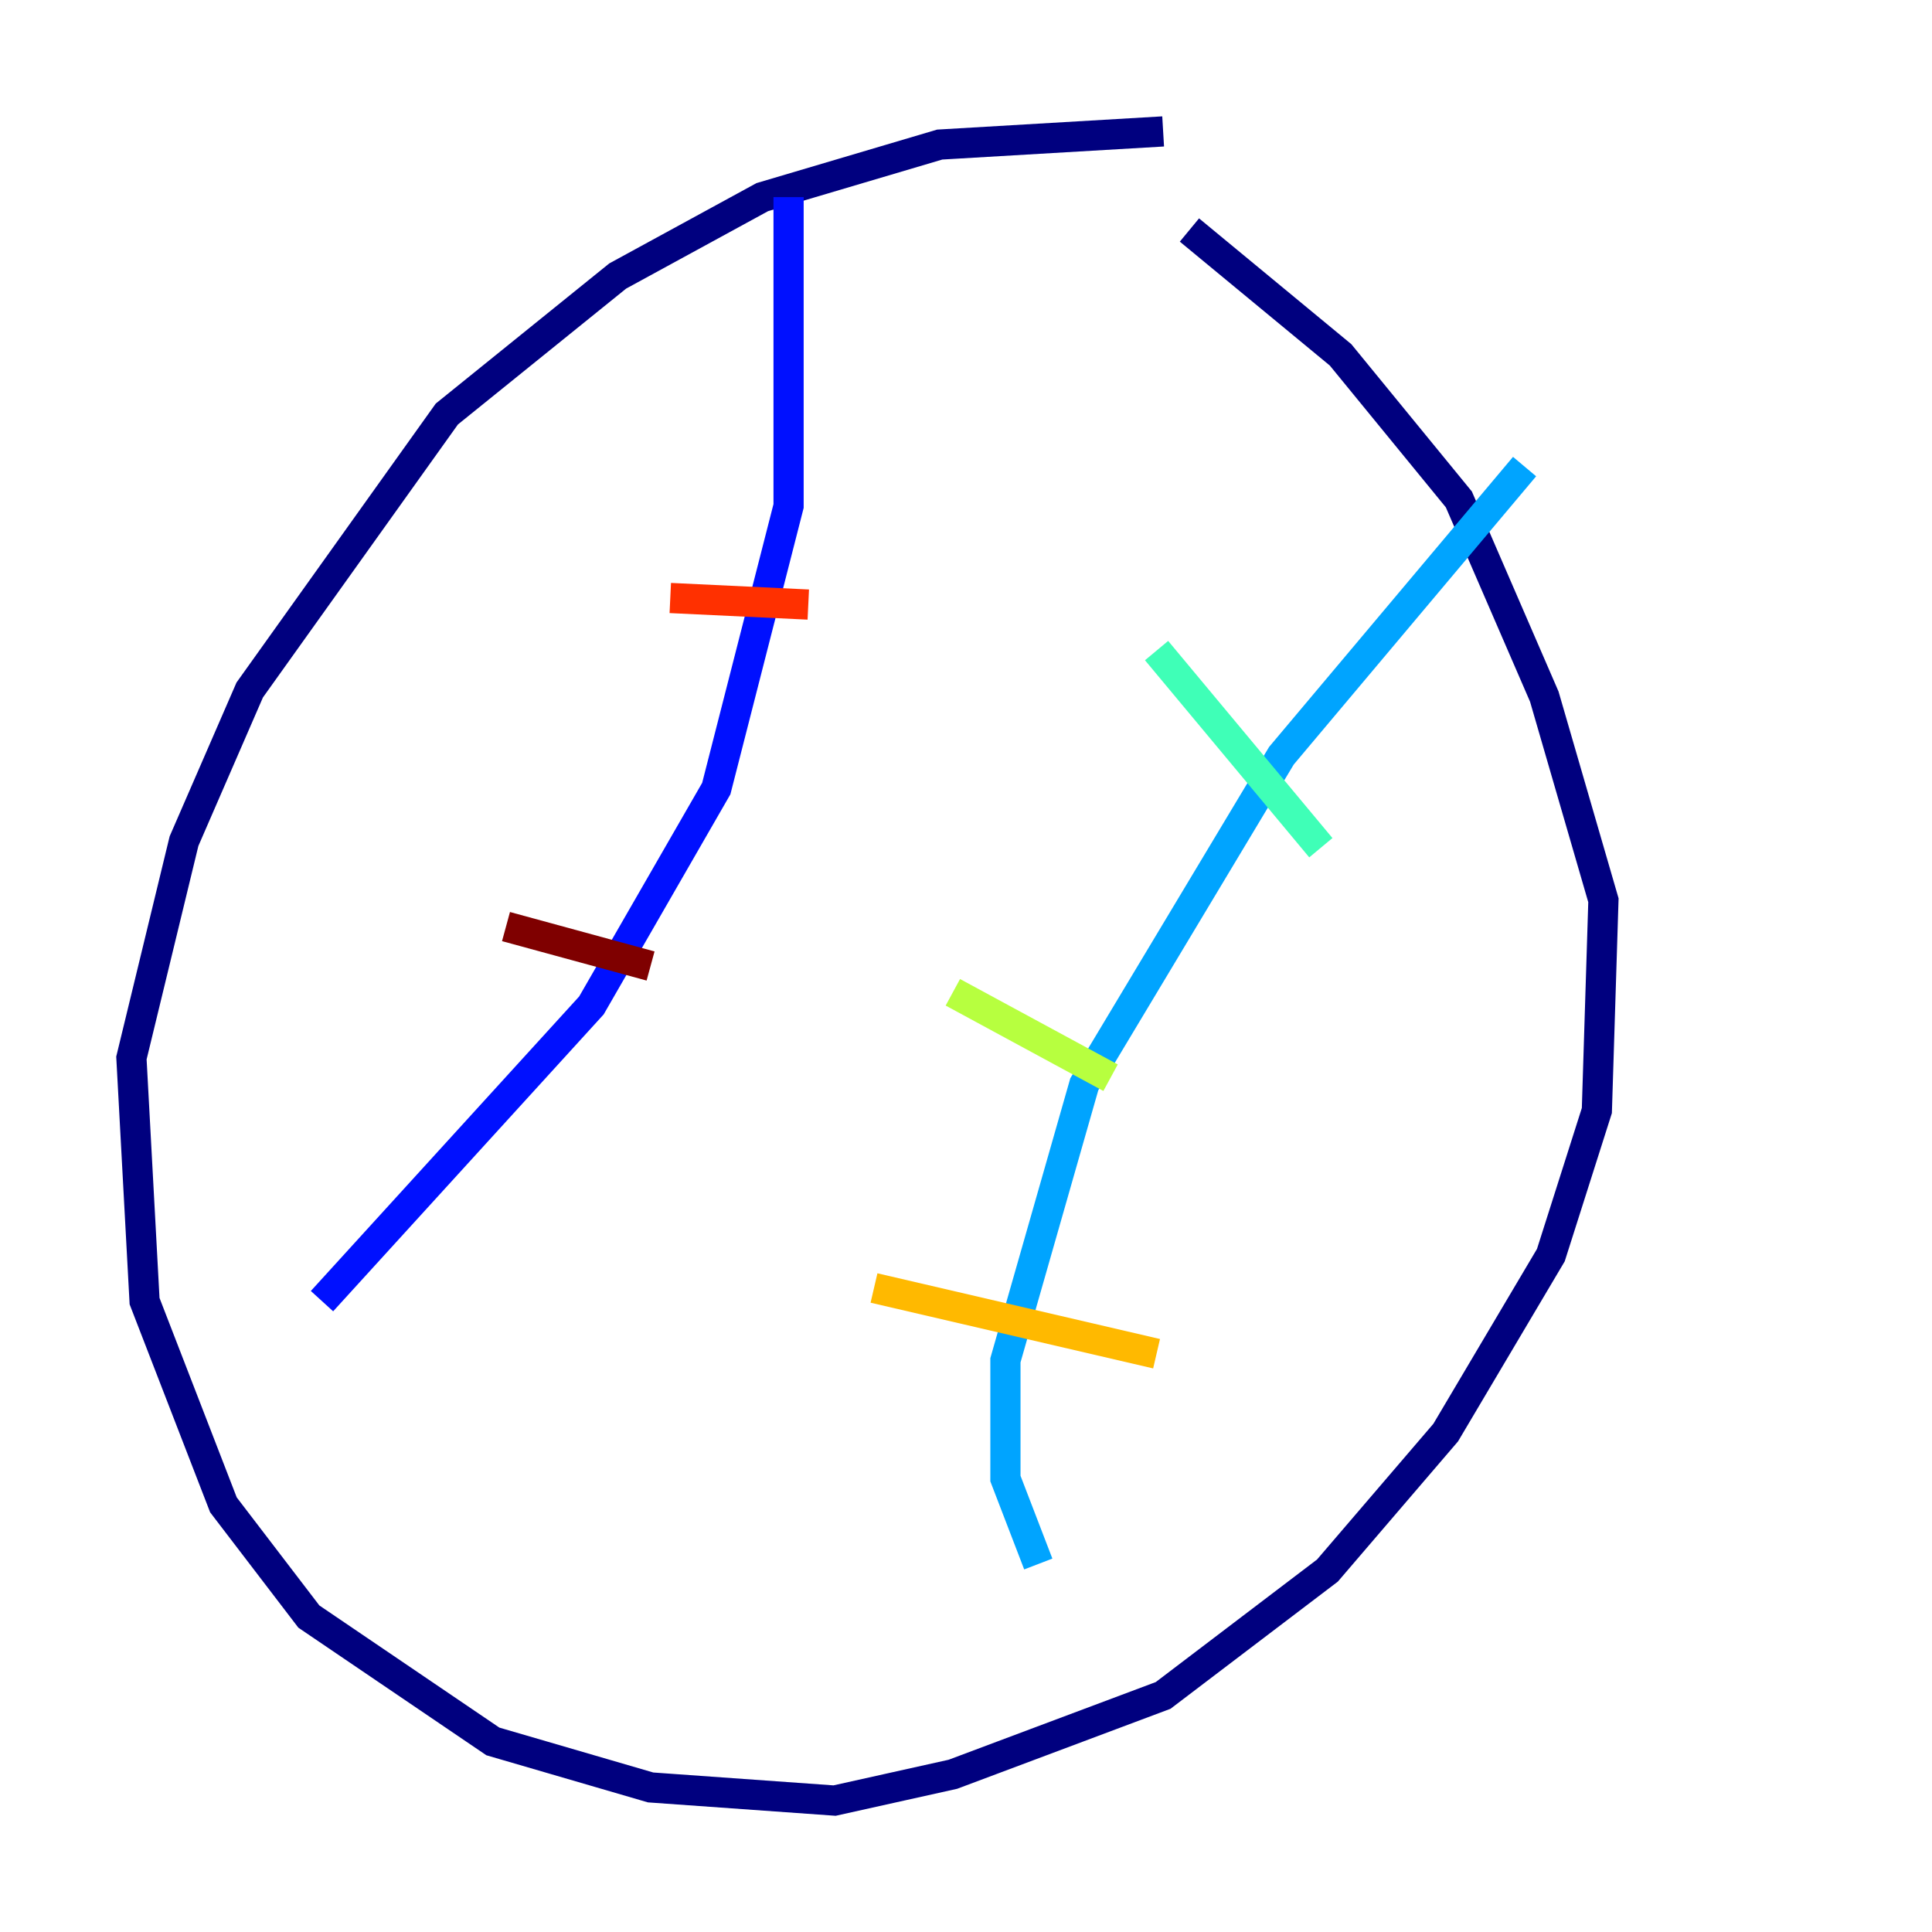 <?xml version="1.0" encoding="utf-8" ?>
<svg baseProfile="tiny" height="128" version="1.2" viewBox="0,0,128,128" width="128" xmlns="http://www.w3.org/2000/svg" xmlns:ev="http://www.w3.org/2001/xml-events" xmlns:xlink="http://www.w3.org/1999/xlink"><defs /><polyline fill="none" points="77.061,8.707 62.258,9.578 50.503,13.061 40.925,18.286 29.605,27.429 16.544,45.714 12.191,55.728 8.707,70.095 9.578,86.204 14.803,99.701 20.463,107.102 32.653,115.374 43.102,118.422 55.292,119.293 63.129,117.551 77.061,112.326 87.946,104.054 95.782,94.912 102.748,83.156 105.796,73.578 106.231,59.646 102.313,46.15 96.653,33.088 88.816,23.51 78.803,15.238" stroke="#00007f" stroke-width="2" /><polyline fill="none" points="52.245,13.061 52.245,33.524 47.456,52.245 39.184,66.612 21.333,86.204" stroke="#0010ff" stroke-width="2" /><polyline fill="none" points="101.007,30.912 84.898,50.068 71.837,71.837 66.612,90.122 66.612,97.959 68.789,103.619" stroke="#00a4ff" stroke-width="2" /><polyline fill="none" points="76.626,43.102 87.51,56.163" stroke="#3fffb7" stroke-width="2" /><polyline fill="none" points="63.129,65.742 73.578,71.401" stroke="#b7ff3f" stroke-width="2" /><polyline fill="none" points="57.905,85.333 76.626,89.687" stroke="#ffb900" stroke-width="2" /><polyline fill="none" points="44.408,39.619 53.551,40.054" stroke="#ff3000" stroke-width="2" /><polyline fill="none" points="33.524,61.388 43.102,64.0" stroke="#7f0000" stroke-width="2" /></svg>